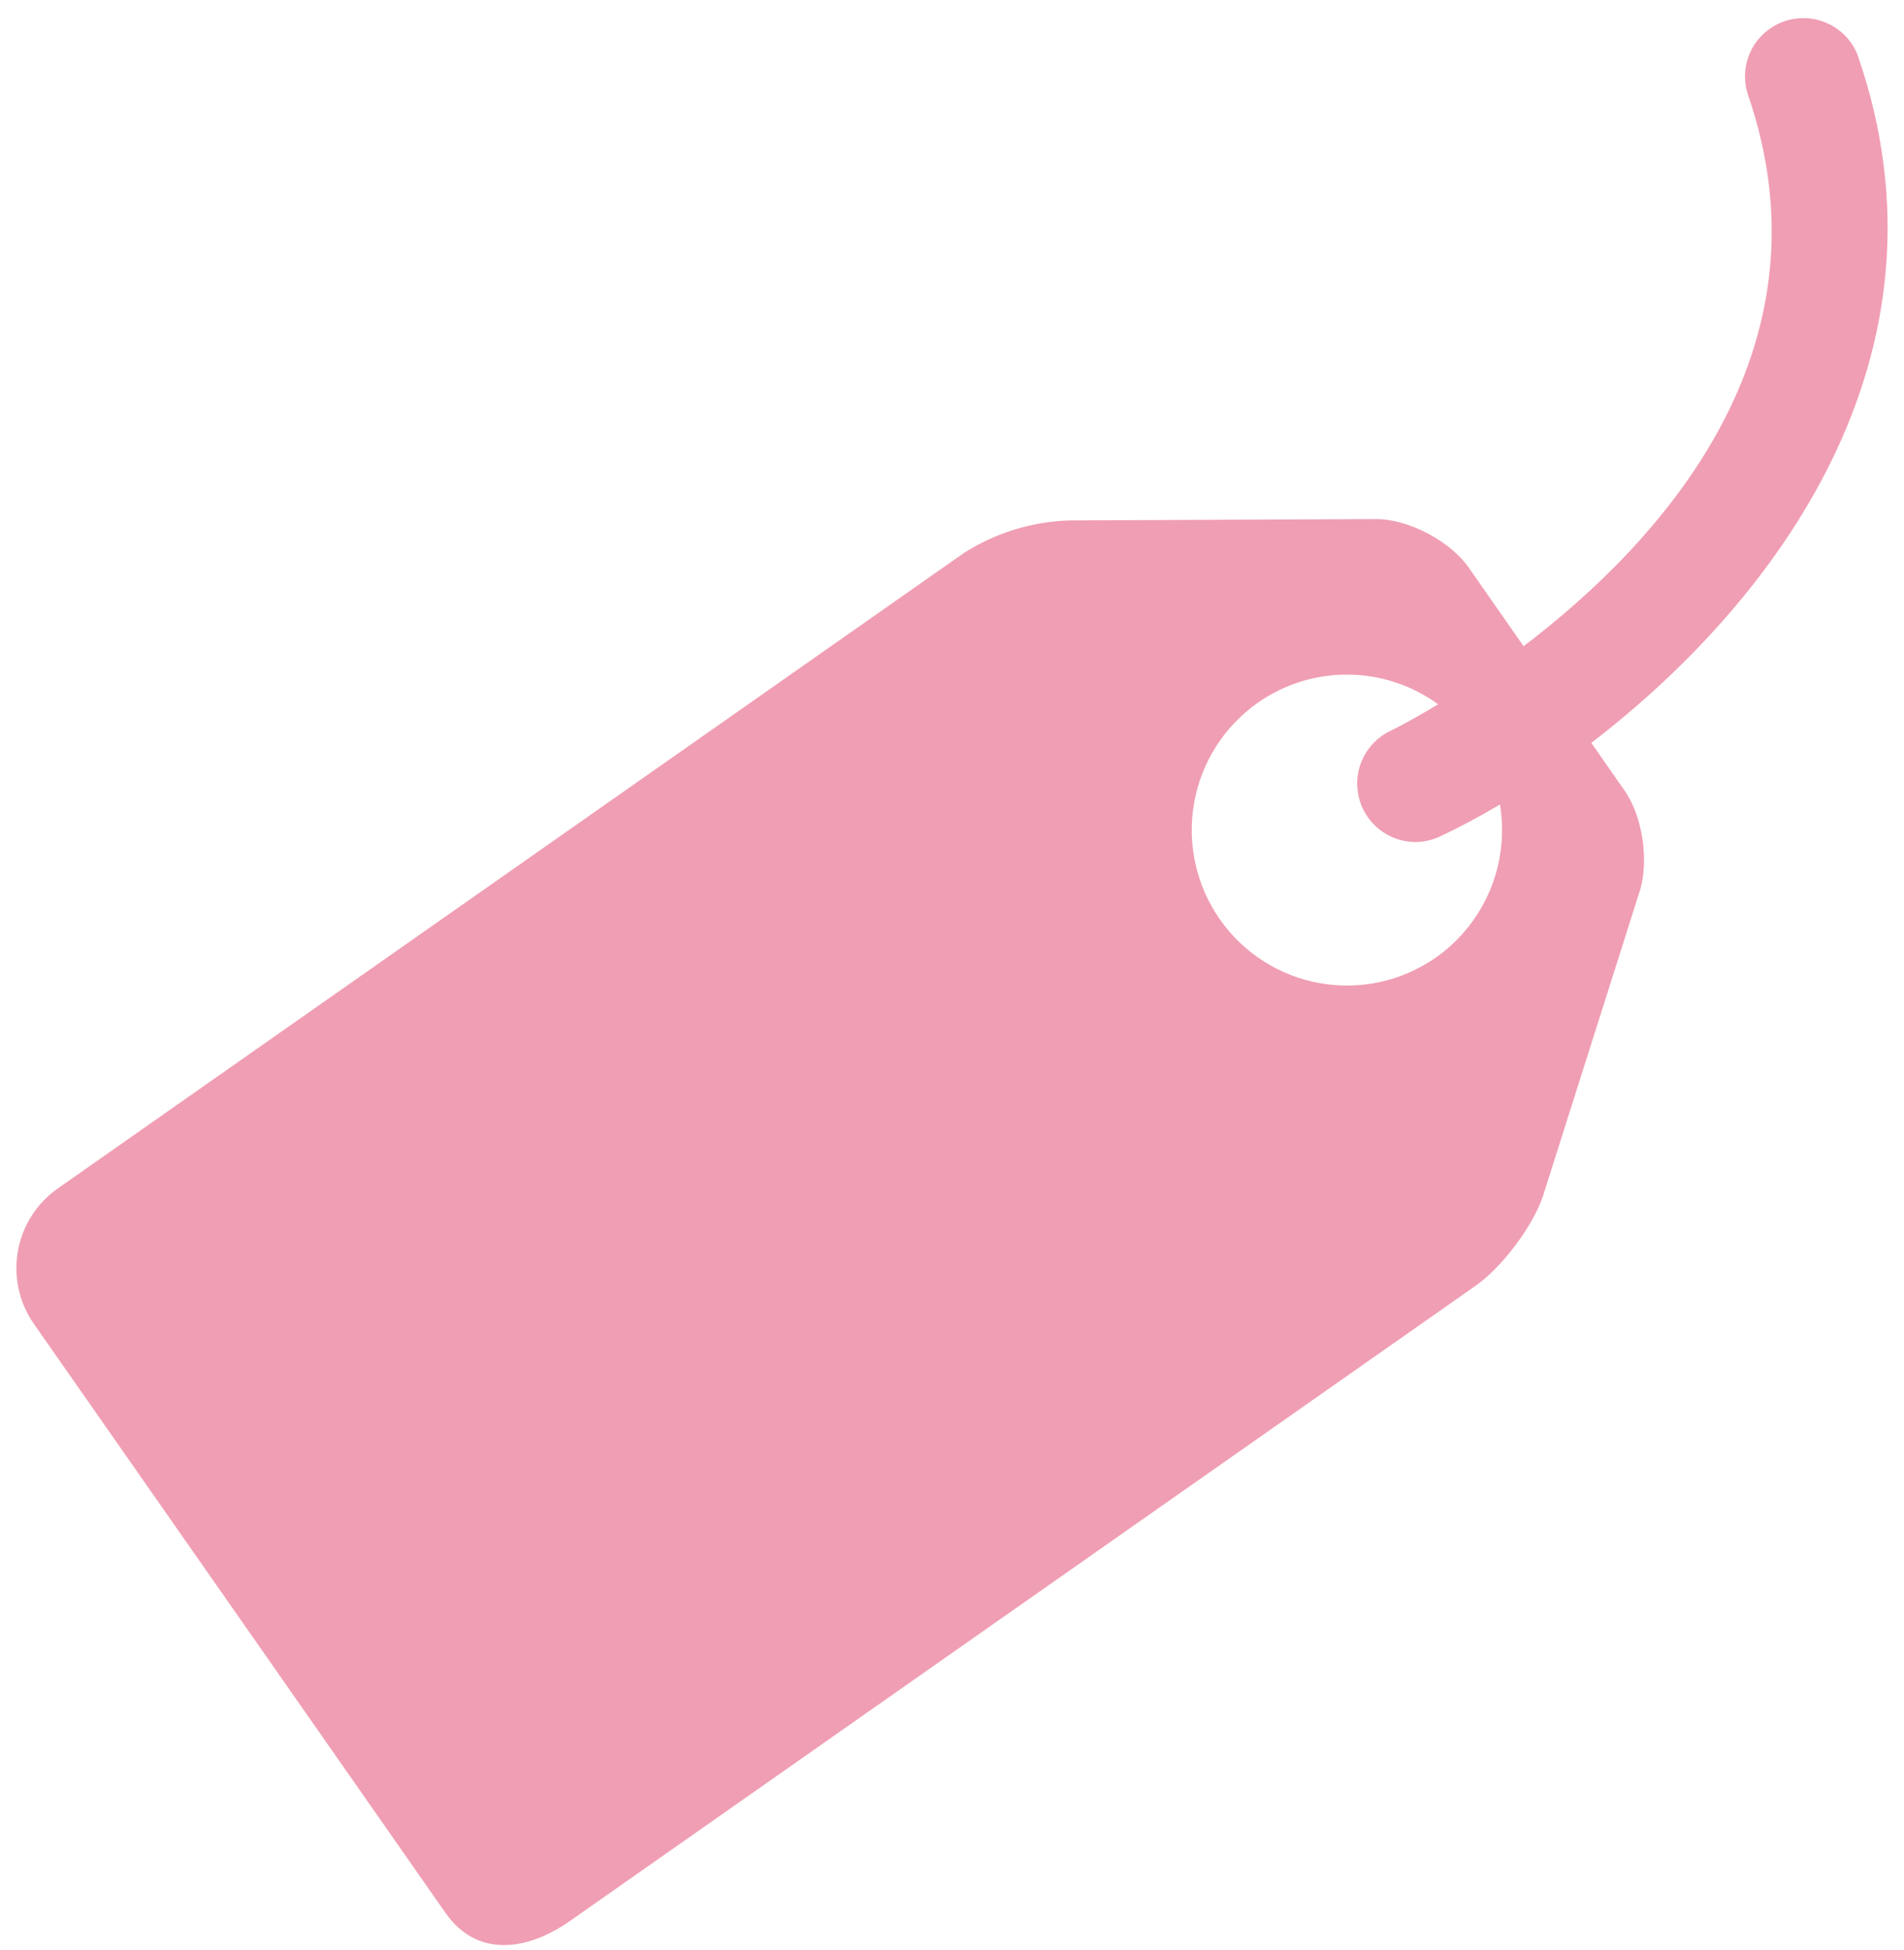 <svg width="84" height="86" viewBox="0 0 84 86" fill="none" xmlns="http://www.w3.org/2000/svg">
<path d="M81.949 2.415C81.702 1.8 81.228 1.304 80.624 1.03C80.021 0.756 79.335 0.725 78.71 0.944C78.085 1.163 77.568 1.614 77.266 2.204C76.966 2.794 76.903 3.478 77.094 4.113C81.047 15.475 73.2 23.96 67.217 28.505L64.8 25.041C63.987 23.879 62.17 22.913 60.757 22.896L47.191 22.956C45.533 23.006 43.921 23.503 42.523 24.394L2.547 52.425C1.617 53.079 0.985 54.075 0.788 55.195C0.591 56.315 0.845 57.467 1.496 58.399L19.663 84.391C21.024 86.327 23.199 86.093 25.139 84.74L65.115 56.705C66.264 55.893 67.591 54.139 68.059 52.799L72.306 39.416C72.774 38.08 72.489 36.041 71.677 34.879L70.204 32.769C78.238 26.611 86.579 15.73 81.949 2.415ZM63.349 42.237C62.612 42.752 61.781 43.118 60.904 43.312C60.026 43.507 59.119 43.526 58.233 43.369C57.348 43.213 56.502 42.884 55.745 42.4C54.987 41.917 54.331 41.289 53.816 40.552C52.774 39.061 52.365 37.217 52.68 35.425C52.995 33.633 54.008 32.04 55.497 30.994C56.665 30.176 58.058 29.744 59.483 29.757C60.909 29.77 62.294 30.228 63.447 31.067C62.289 31.764 61.493 32.173 61.344 32.237C60.817 32.488 60.39 32.911 60.135 33.437C59.879 33.963 59.81 34.559 59.938 35.13C60.066 35.7 60.384 36.21 60.84 36.575C61.296 36.941 61.862 37.142 62.447 37.143C62.812 37.143 63.187 37.058 63.54 36.892C64.366 36.501 65.251 36.037 66.174 35.488C66.387 36.765 66.234 38.076 65.734 39.27C65.234 40.464 64.407 41.492 63.349 42.237Z" fill="#F09EB3"/>
</svg>
